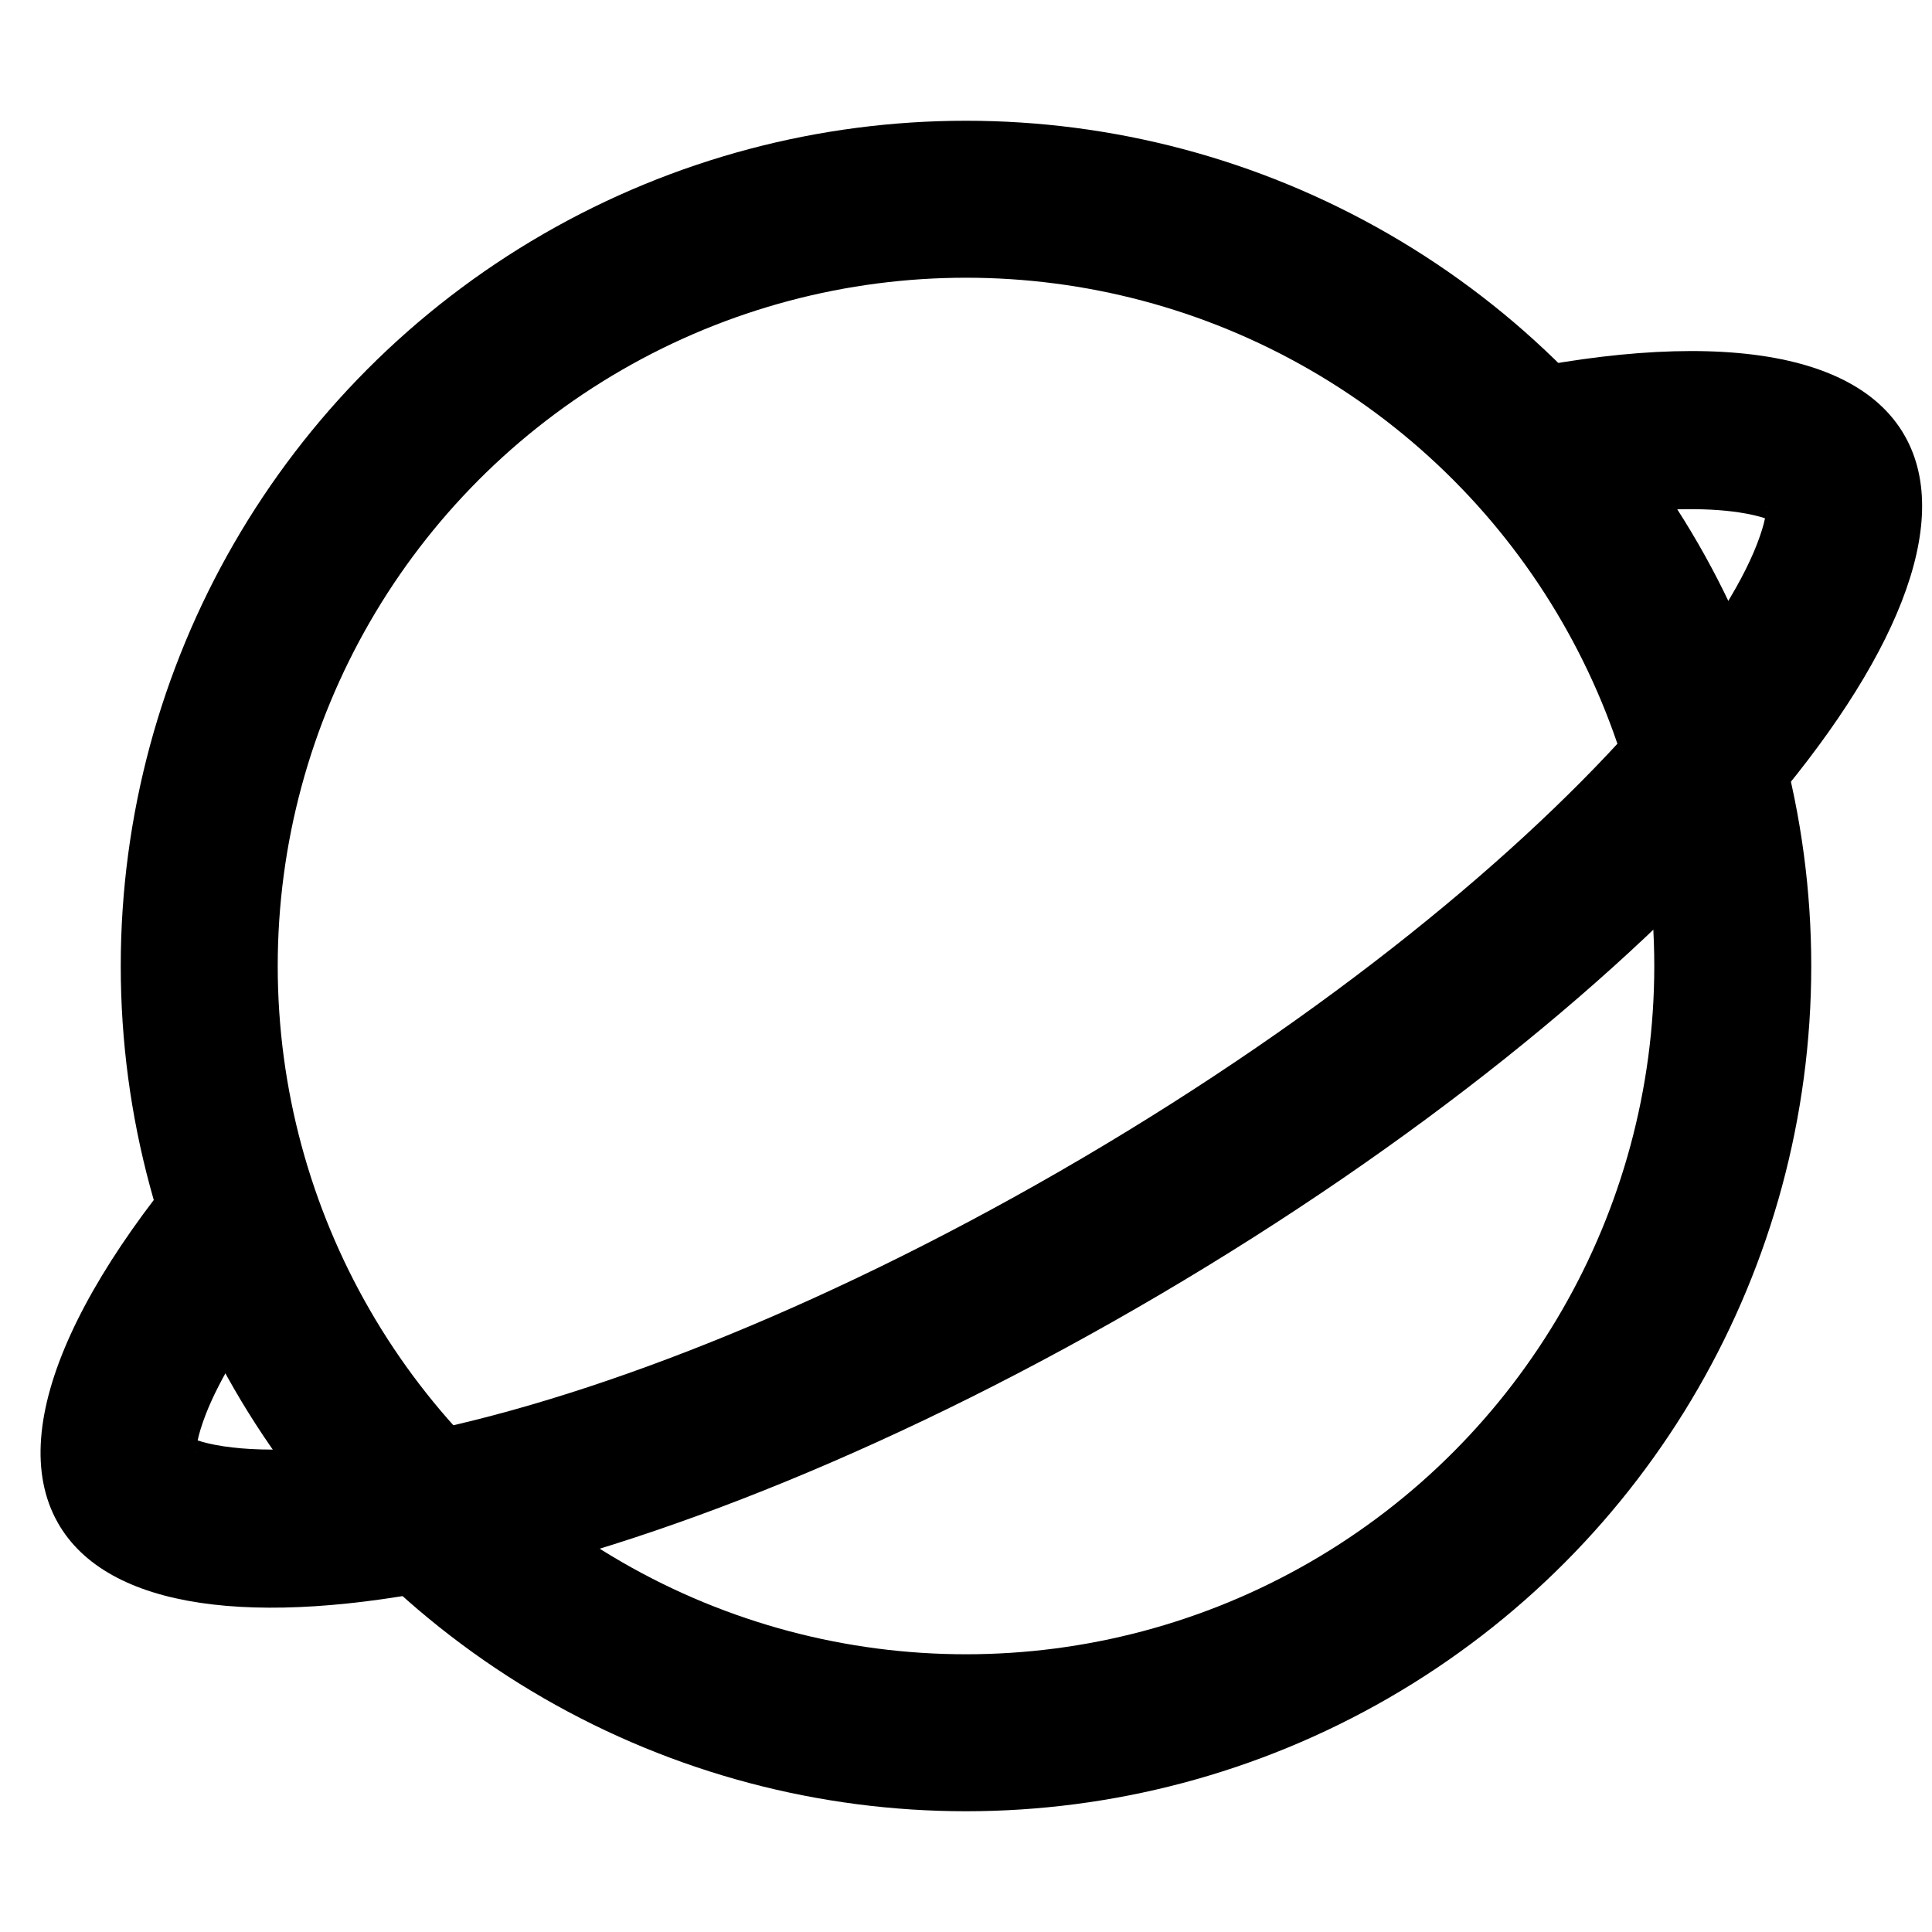 <svg fill="none" viewBox="0 0 16 16" class="icon-3CqDw icon_small-3j6mB dashboard-projects-nav-item__icon" aria-hidden="true" role="presentation" focusable="false" data-testid="svg-icon">
<circle xmlns="http://www.w3.org/2000/svg" stroke-width="1.3" stroke="currentColor" r="6.35" cy="8" cx="8"></circle>
<path xmlns="http://www.w3.org/2000/svg" fill="currentColor" d="M13.223 4.279C13.73 4.205 14.123 4.202 14.399 4.243C14.499 4.258 14.569 4.276 14.617 4.292C14.607 4.342 14.587 4.412 14.55 4.508C14.416 4.852 14.12 5.332 13.615 5.914C12.614 7.067 10.989 8.399 8.965 9.59C6.941 10.78 4.996 11.549 3.516 11.856C2.769 12.011 2.214 12.032 1.854 11.978C1.754 11.963 1.685 11.945 1.637 11.929C1.647 11.88 1.667 11.809 1.704 11.713C1.817 11.423 2.045 11.038 2.415 10.576L2.097 8.984C0.685 10.453 0.022 11.805 0.479 12.611C1.295 14.053 5.382 13.206 9.606 10.721C13.83 8.235 16.592 5.052 15.775 3.61C15.32 2.806 13.847 2.714 11.9 3.221L13.223 4.279ZM14.626 4.194C14.627 4.194 14.627 4.197 14.627 4.202C14.626 4.197 14.626 4.194 14.626 4.194ZM1.549 11.889C1.549 11.889 1.552 11.89 1.556 11.894C1.551 11.891 1.549 11.889 1.549 11.889ZM1.627 12.027C1.627 12.027 1.627 12.025 1.627 12.019C1.628 12.024 1.628 12.027 1.627 12.027ZM14.698 4.327C14.703 4.33 14.705 4.332 14.705 4.332C14.705 4.332 14.702 4.331 14.698 4.327Z" clip-rule="evenodd" fill-rule="evenodd"></path>
</svg>